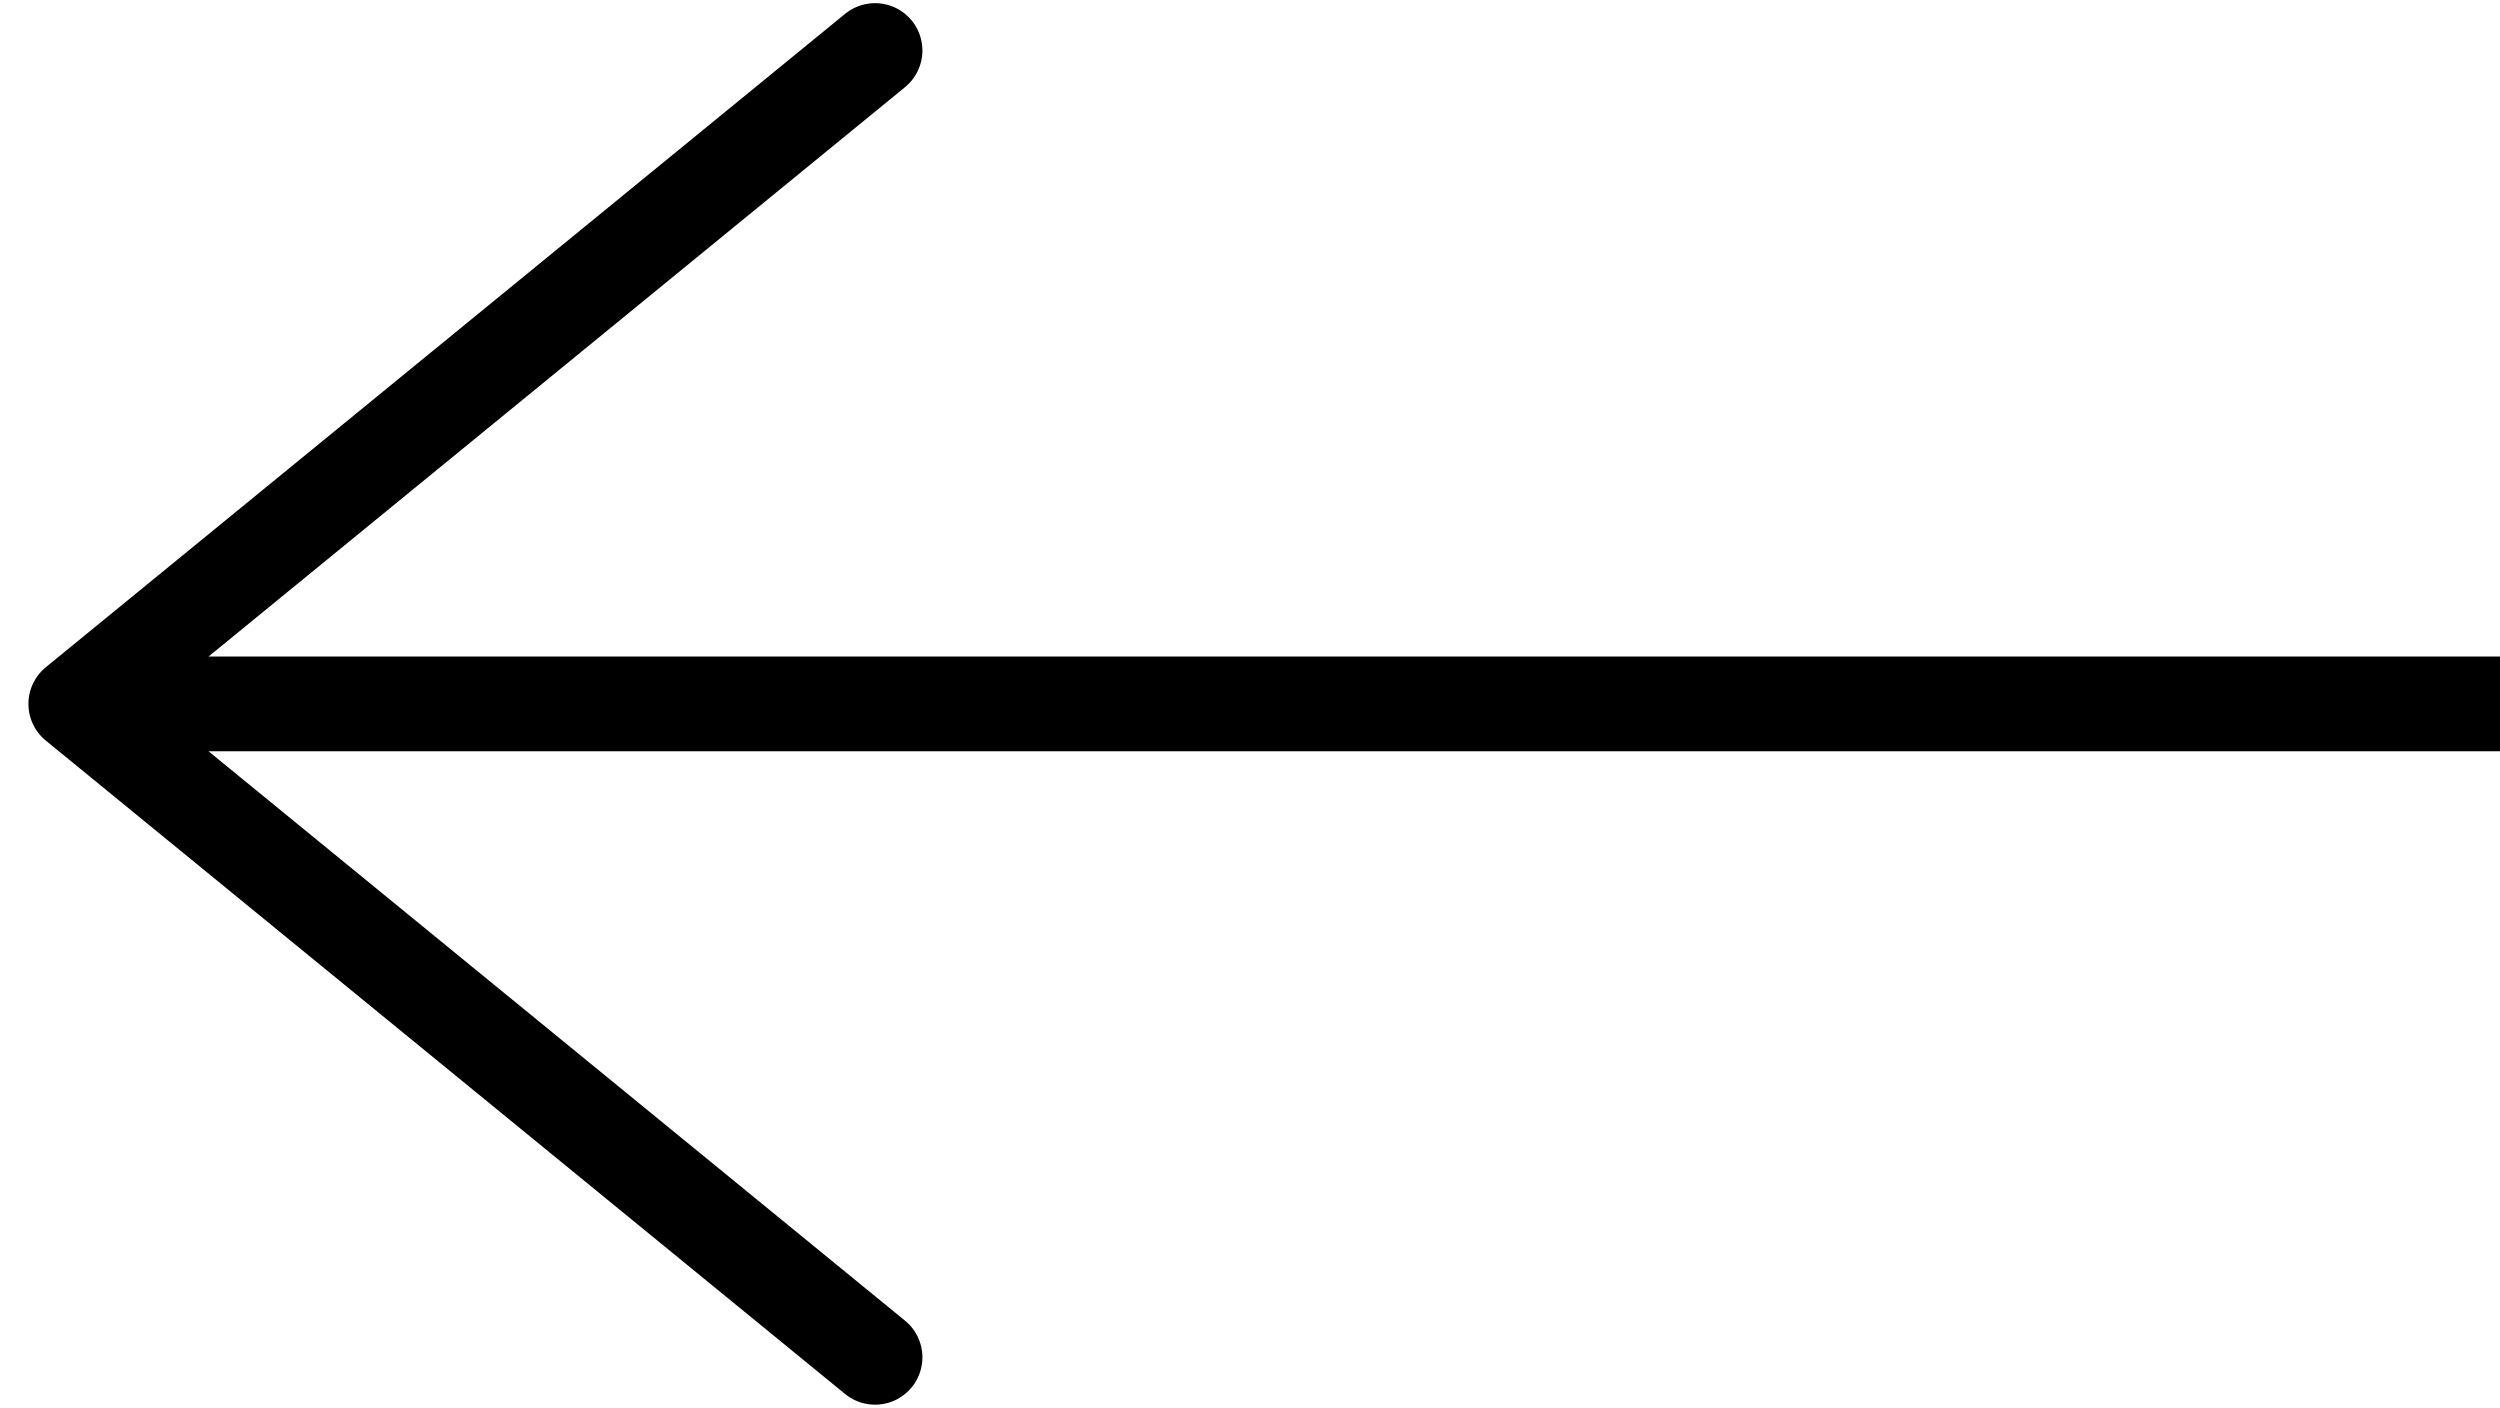 <svg width="396" height="223" viewBox="0 0 396 223" fill="none" xmlns="http://www.w3.org/2000/svg">
<path d="M450 111.5H12M12 111.5L138.609 8M12 111.5L138.609 215" stroke="black" stroke-width="15" stroke-linecap="round"/>
</svg>

